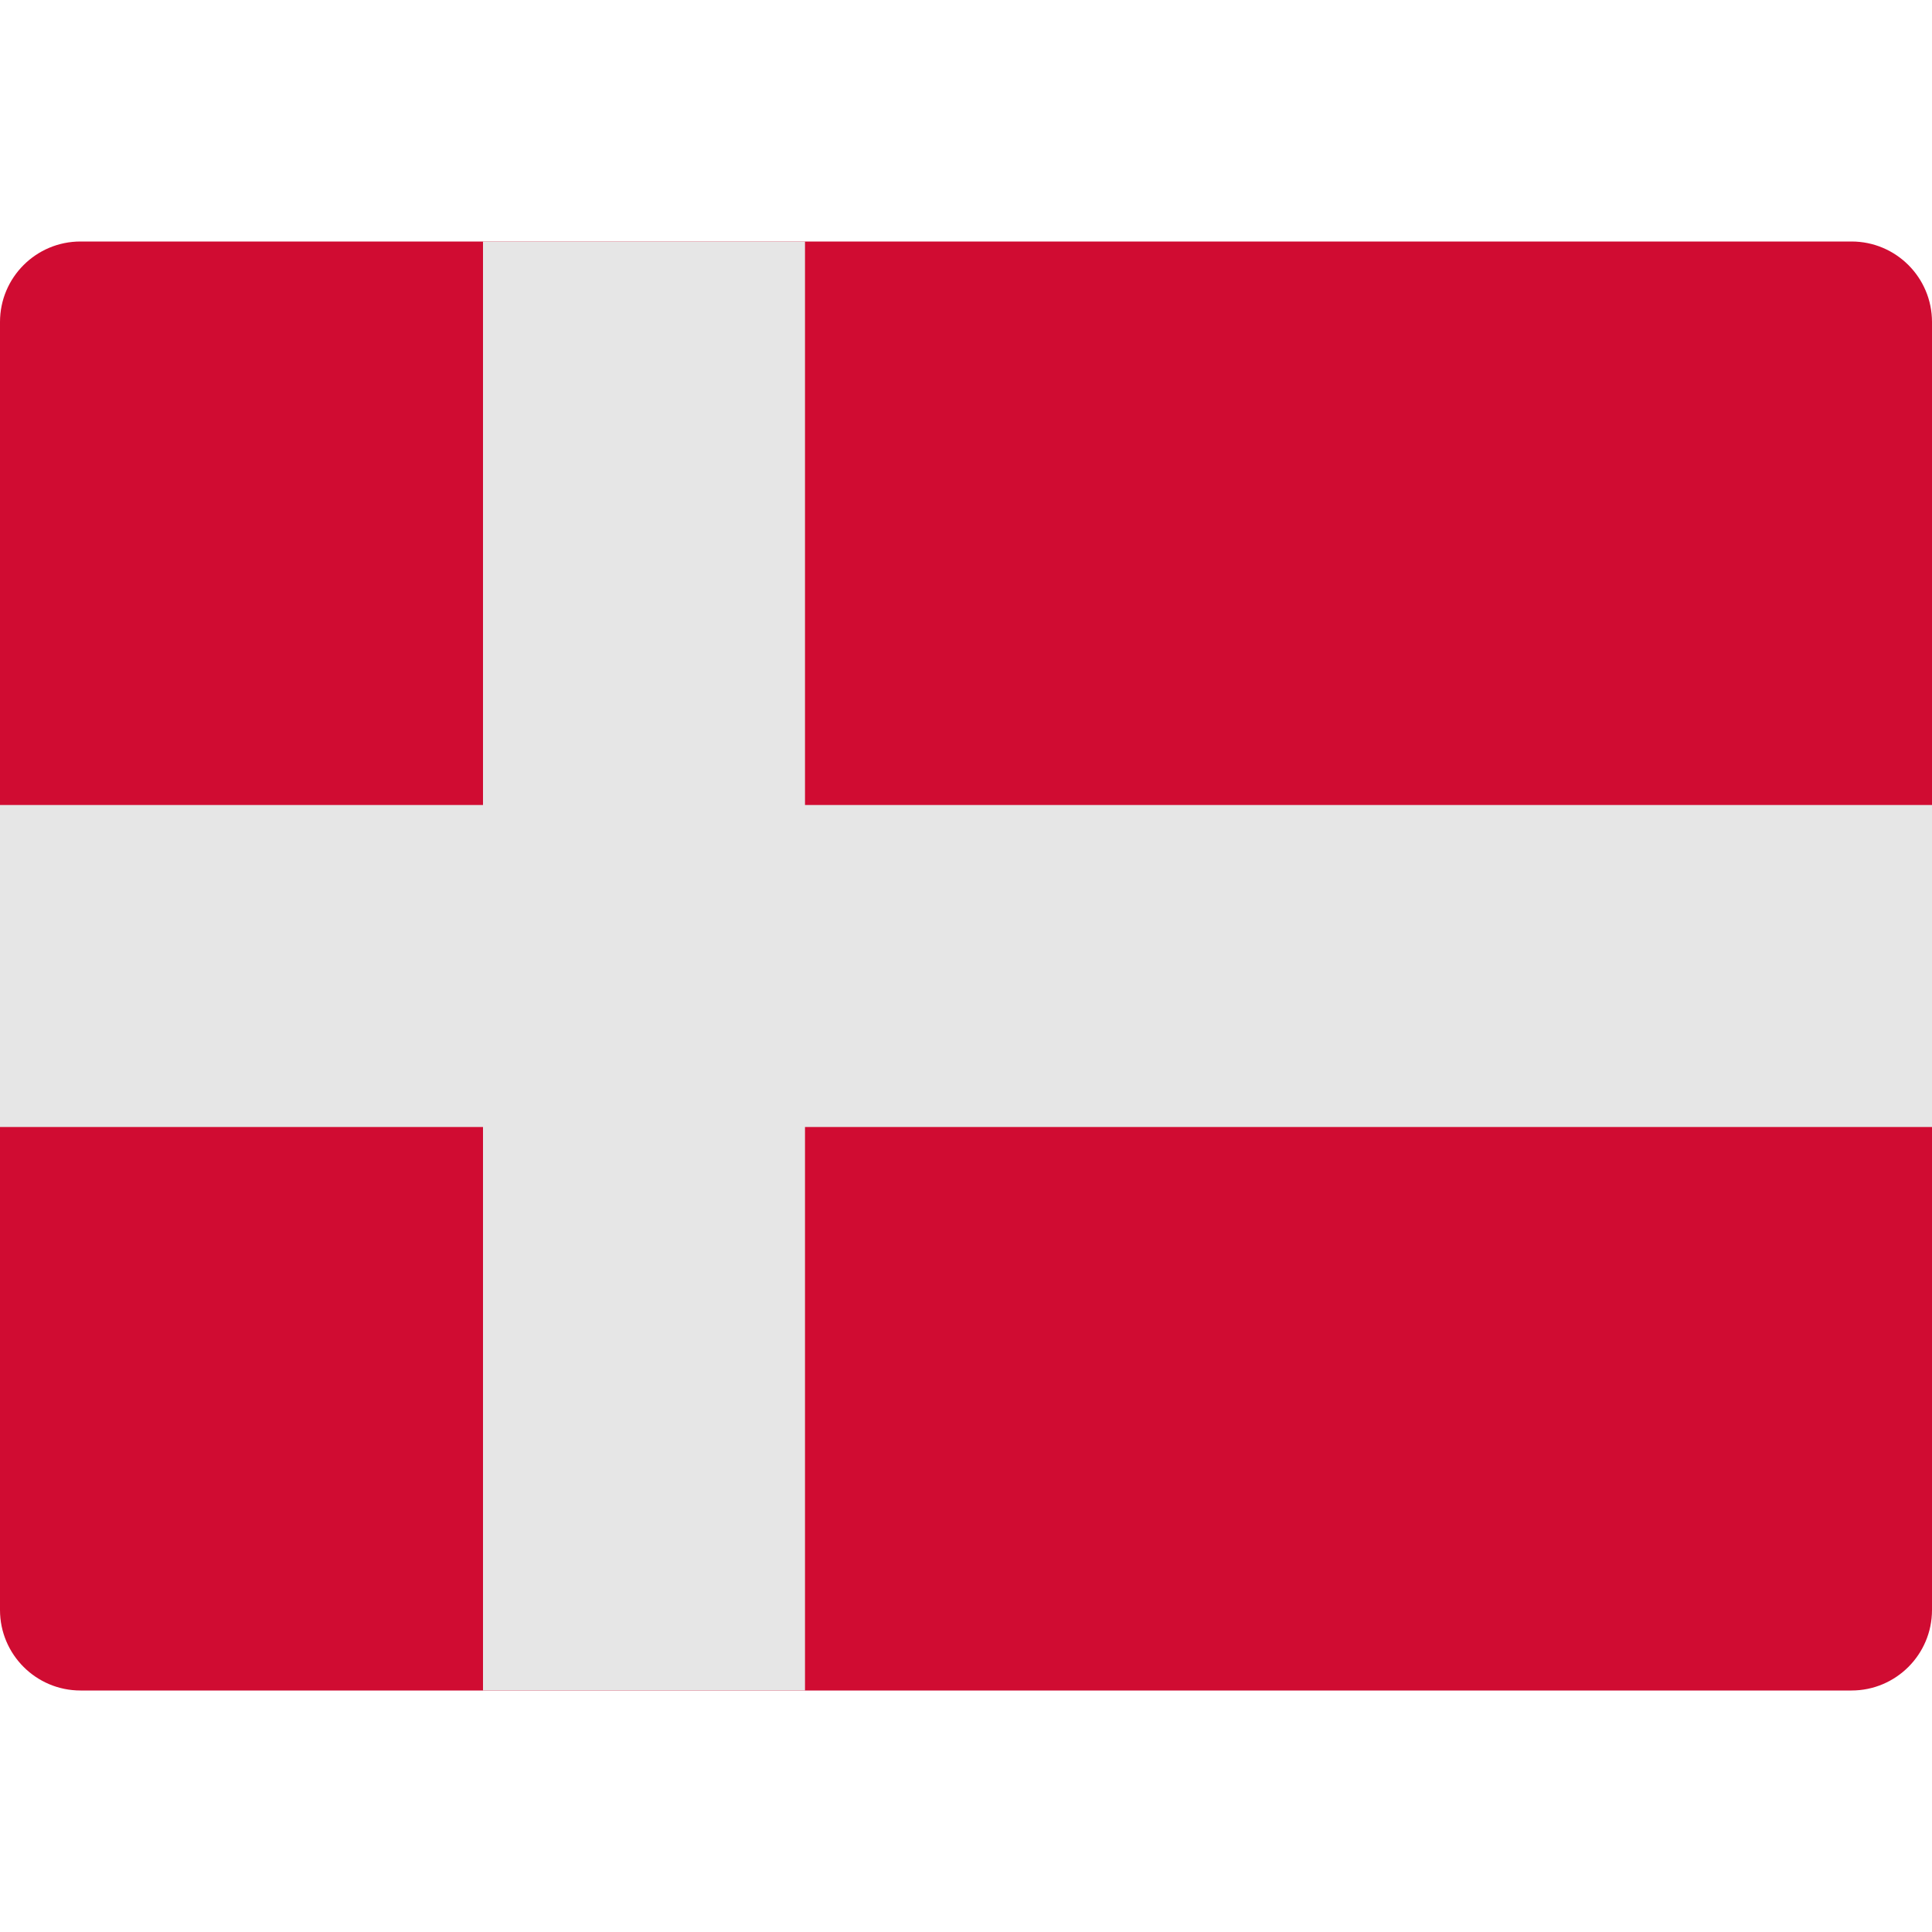 <svg width="24" height="24" viewBox="0 0 24 24" fill="none" xmlns="http://www.w3.org/2000/svg">
<path d="M24 20C24 20.552 23.552 21 23 21H1C0.448 21 0 20.552 0 20V4C0 3.447 0.448 3 1 3H23C23.552 3 24 3.447 24 4V20Z" fill="#D00C32"/>
<path d="M10 3H6V21H10V3Z" fill="#E6E6E6"/>
<path d="M24 10H0V14H24V10Z" fill="#E6E6E6"/>
</svg>

